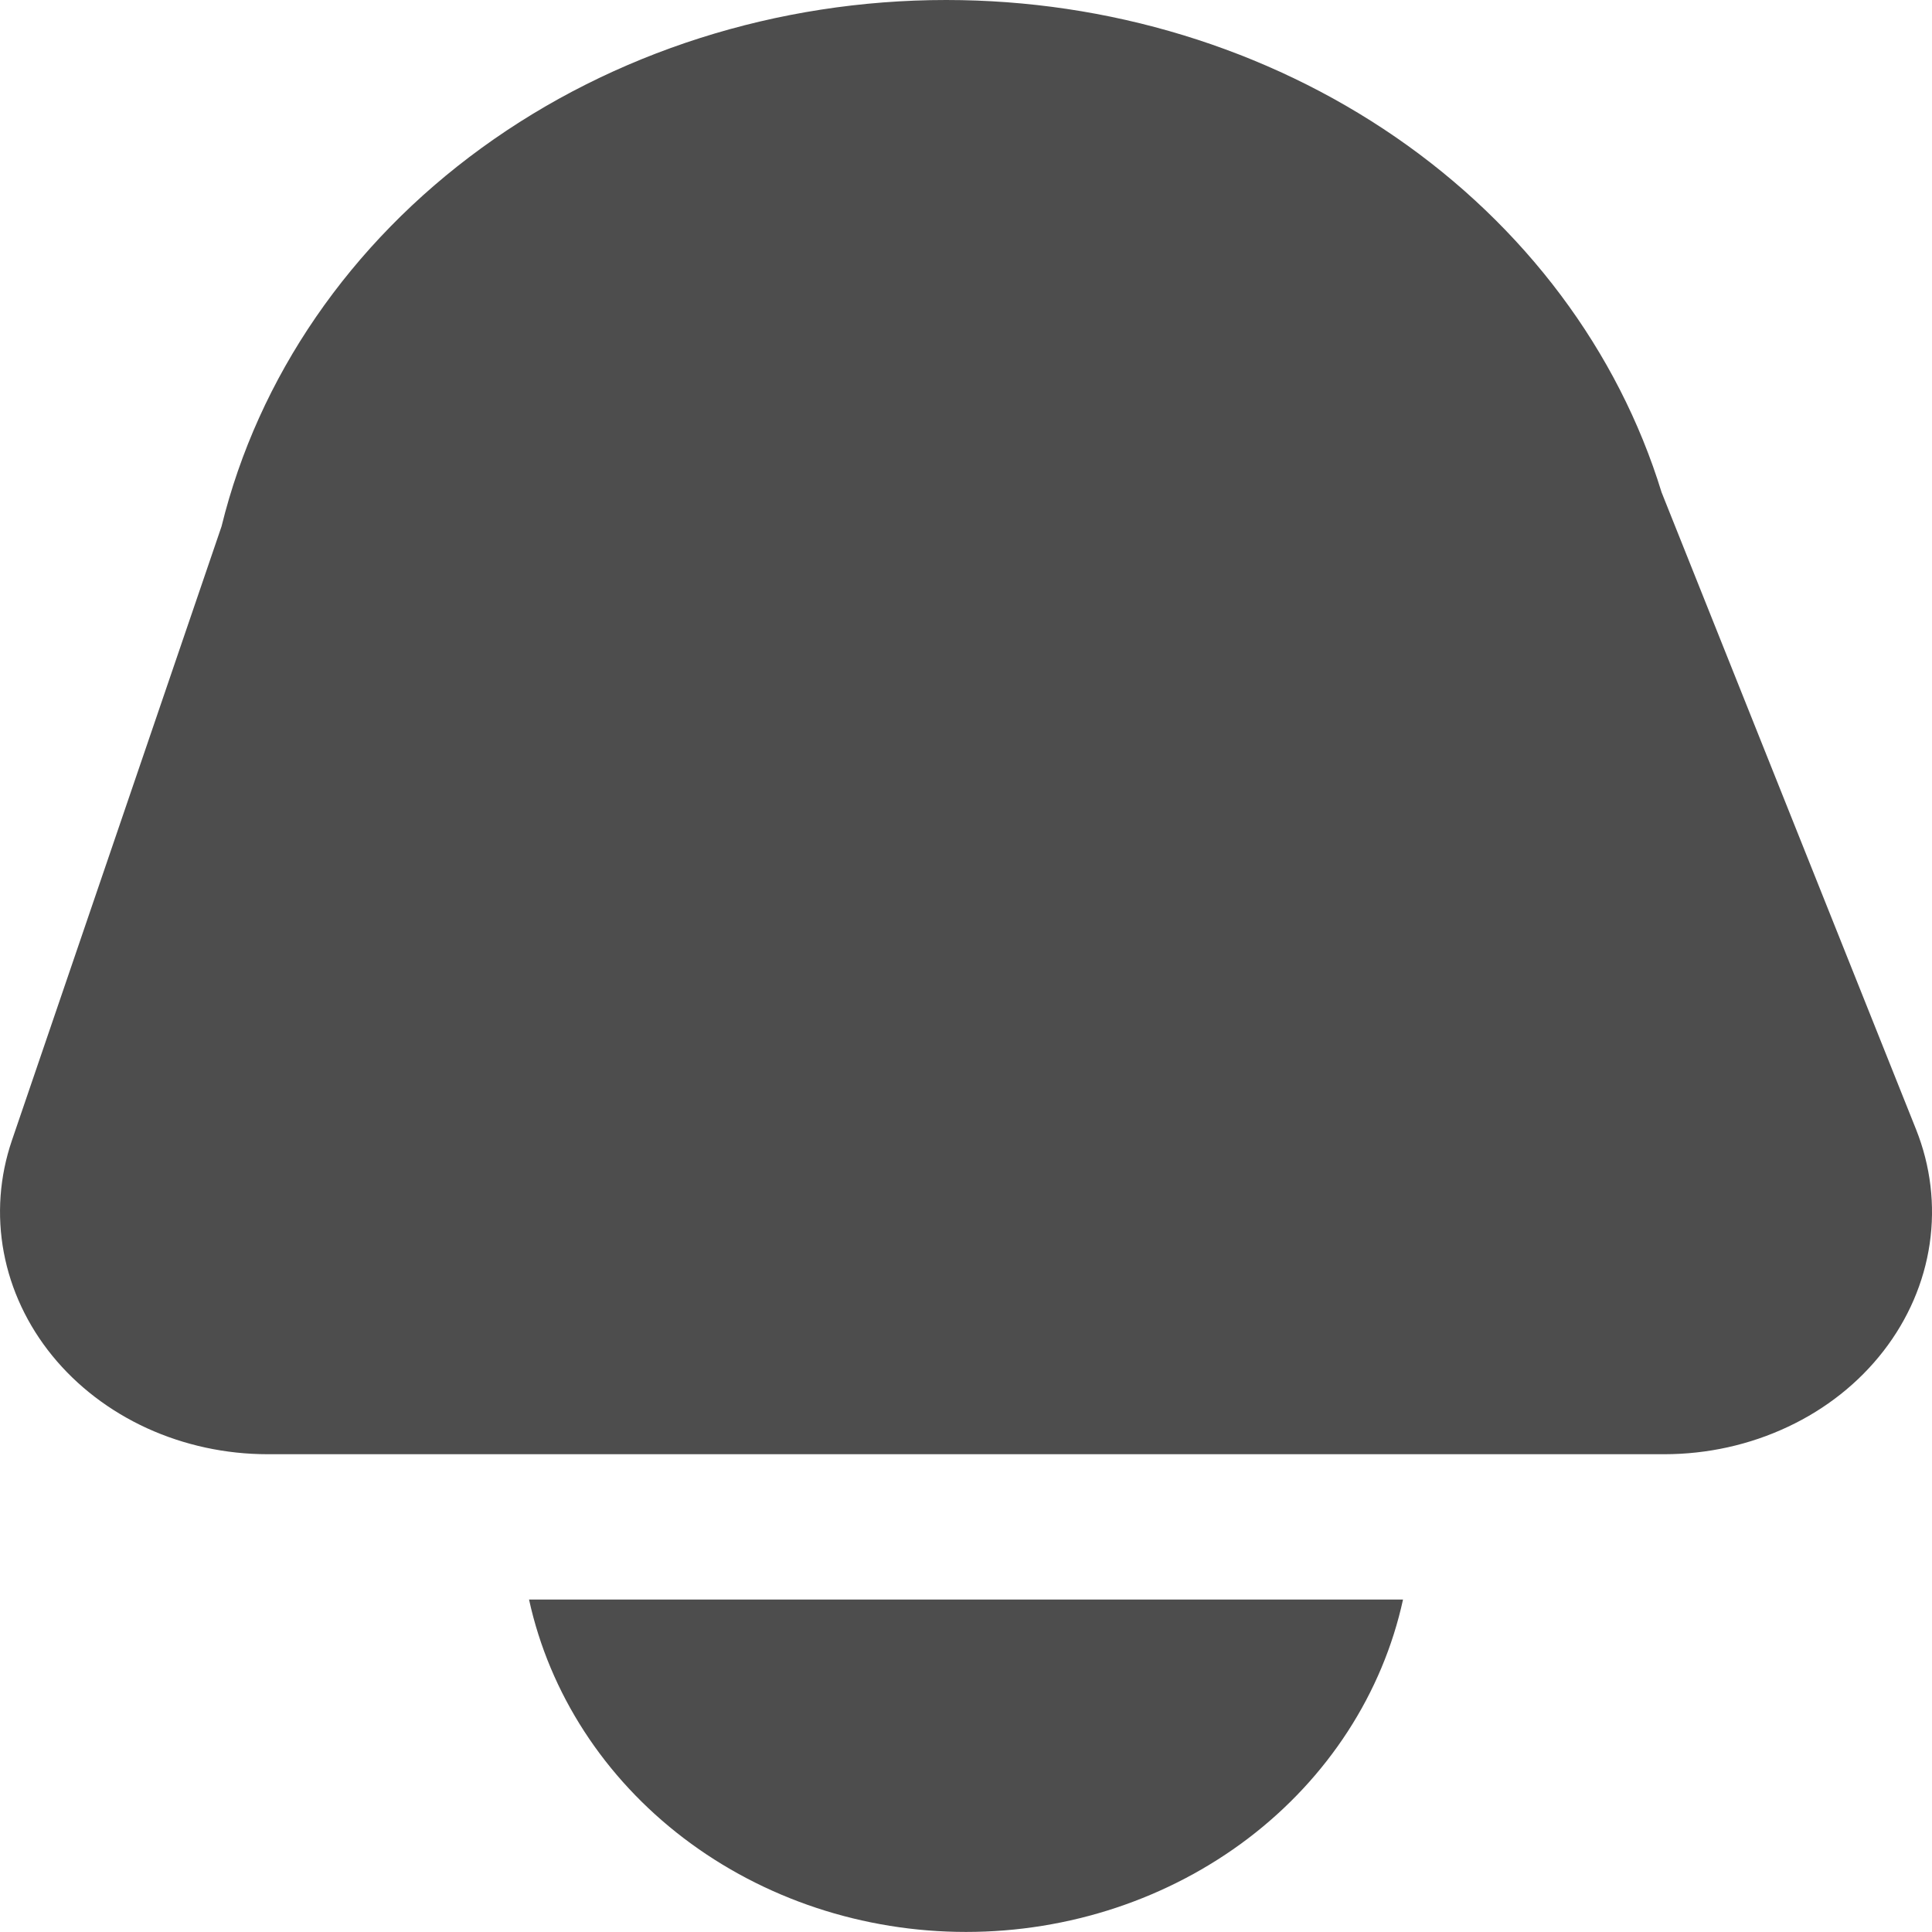 <svg width="30" height="30" viewBox="0 0 30 30" fill="none" xmlns="http://www.w3.org/2000/svg">
<path d="M4.155 22.581H25.844C26.511 22.581 27.169 22.435 27.761 22.156C28.354 21.878 28.863 21.474 29.246 20.979C29.63 20.484 29.876 19.913 29.964 19.314C30.052 18.714 29.979 18.105 29.752 17.536L25.801 7.645C25.126 5.447 23.675 3.509 21.669 2.128C19.663 0.748 17.213 0 14.693 1.2762e-09V1.2762e-09C12.07 -3.71231e-05 9.526 0.81 7.48 2.296C5.434 3.782 4.009 5.856 3.44 8.174L0.185 17.708C-0.007 18.271 -0.05 18.867 0.059 19.448C0.168 20.028 0.426 20.578 0.812 21.052C1.198 21.526 1.702 21.911 2.282 22.177C2.863 22.442 3.504 22.581 4.155 22.581Z" fill="#4D4D4D"/>
<path d="M8.215 24.838C8.533 26.294 9.382 27.604 10.619 28.545C11.855 29.485 13.403 29.999 15.001 29.999C16.598 29.999 18.146 29.485 19.383 28.545C20.619 27.604 21.468 26.294 21.786 24.838H8.215Z" fill="#4D4D4D"/>
</svg>
